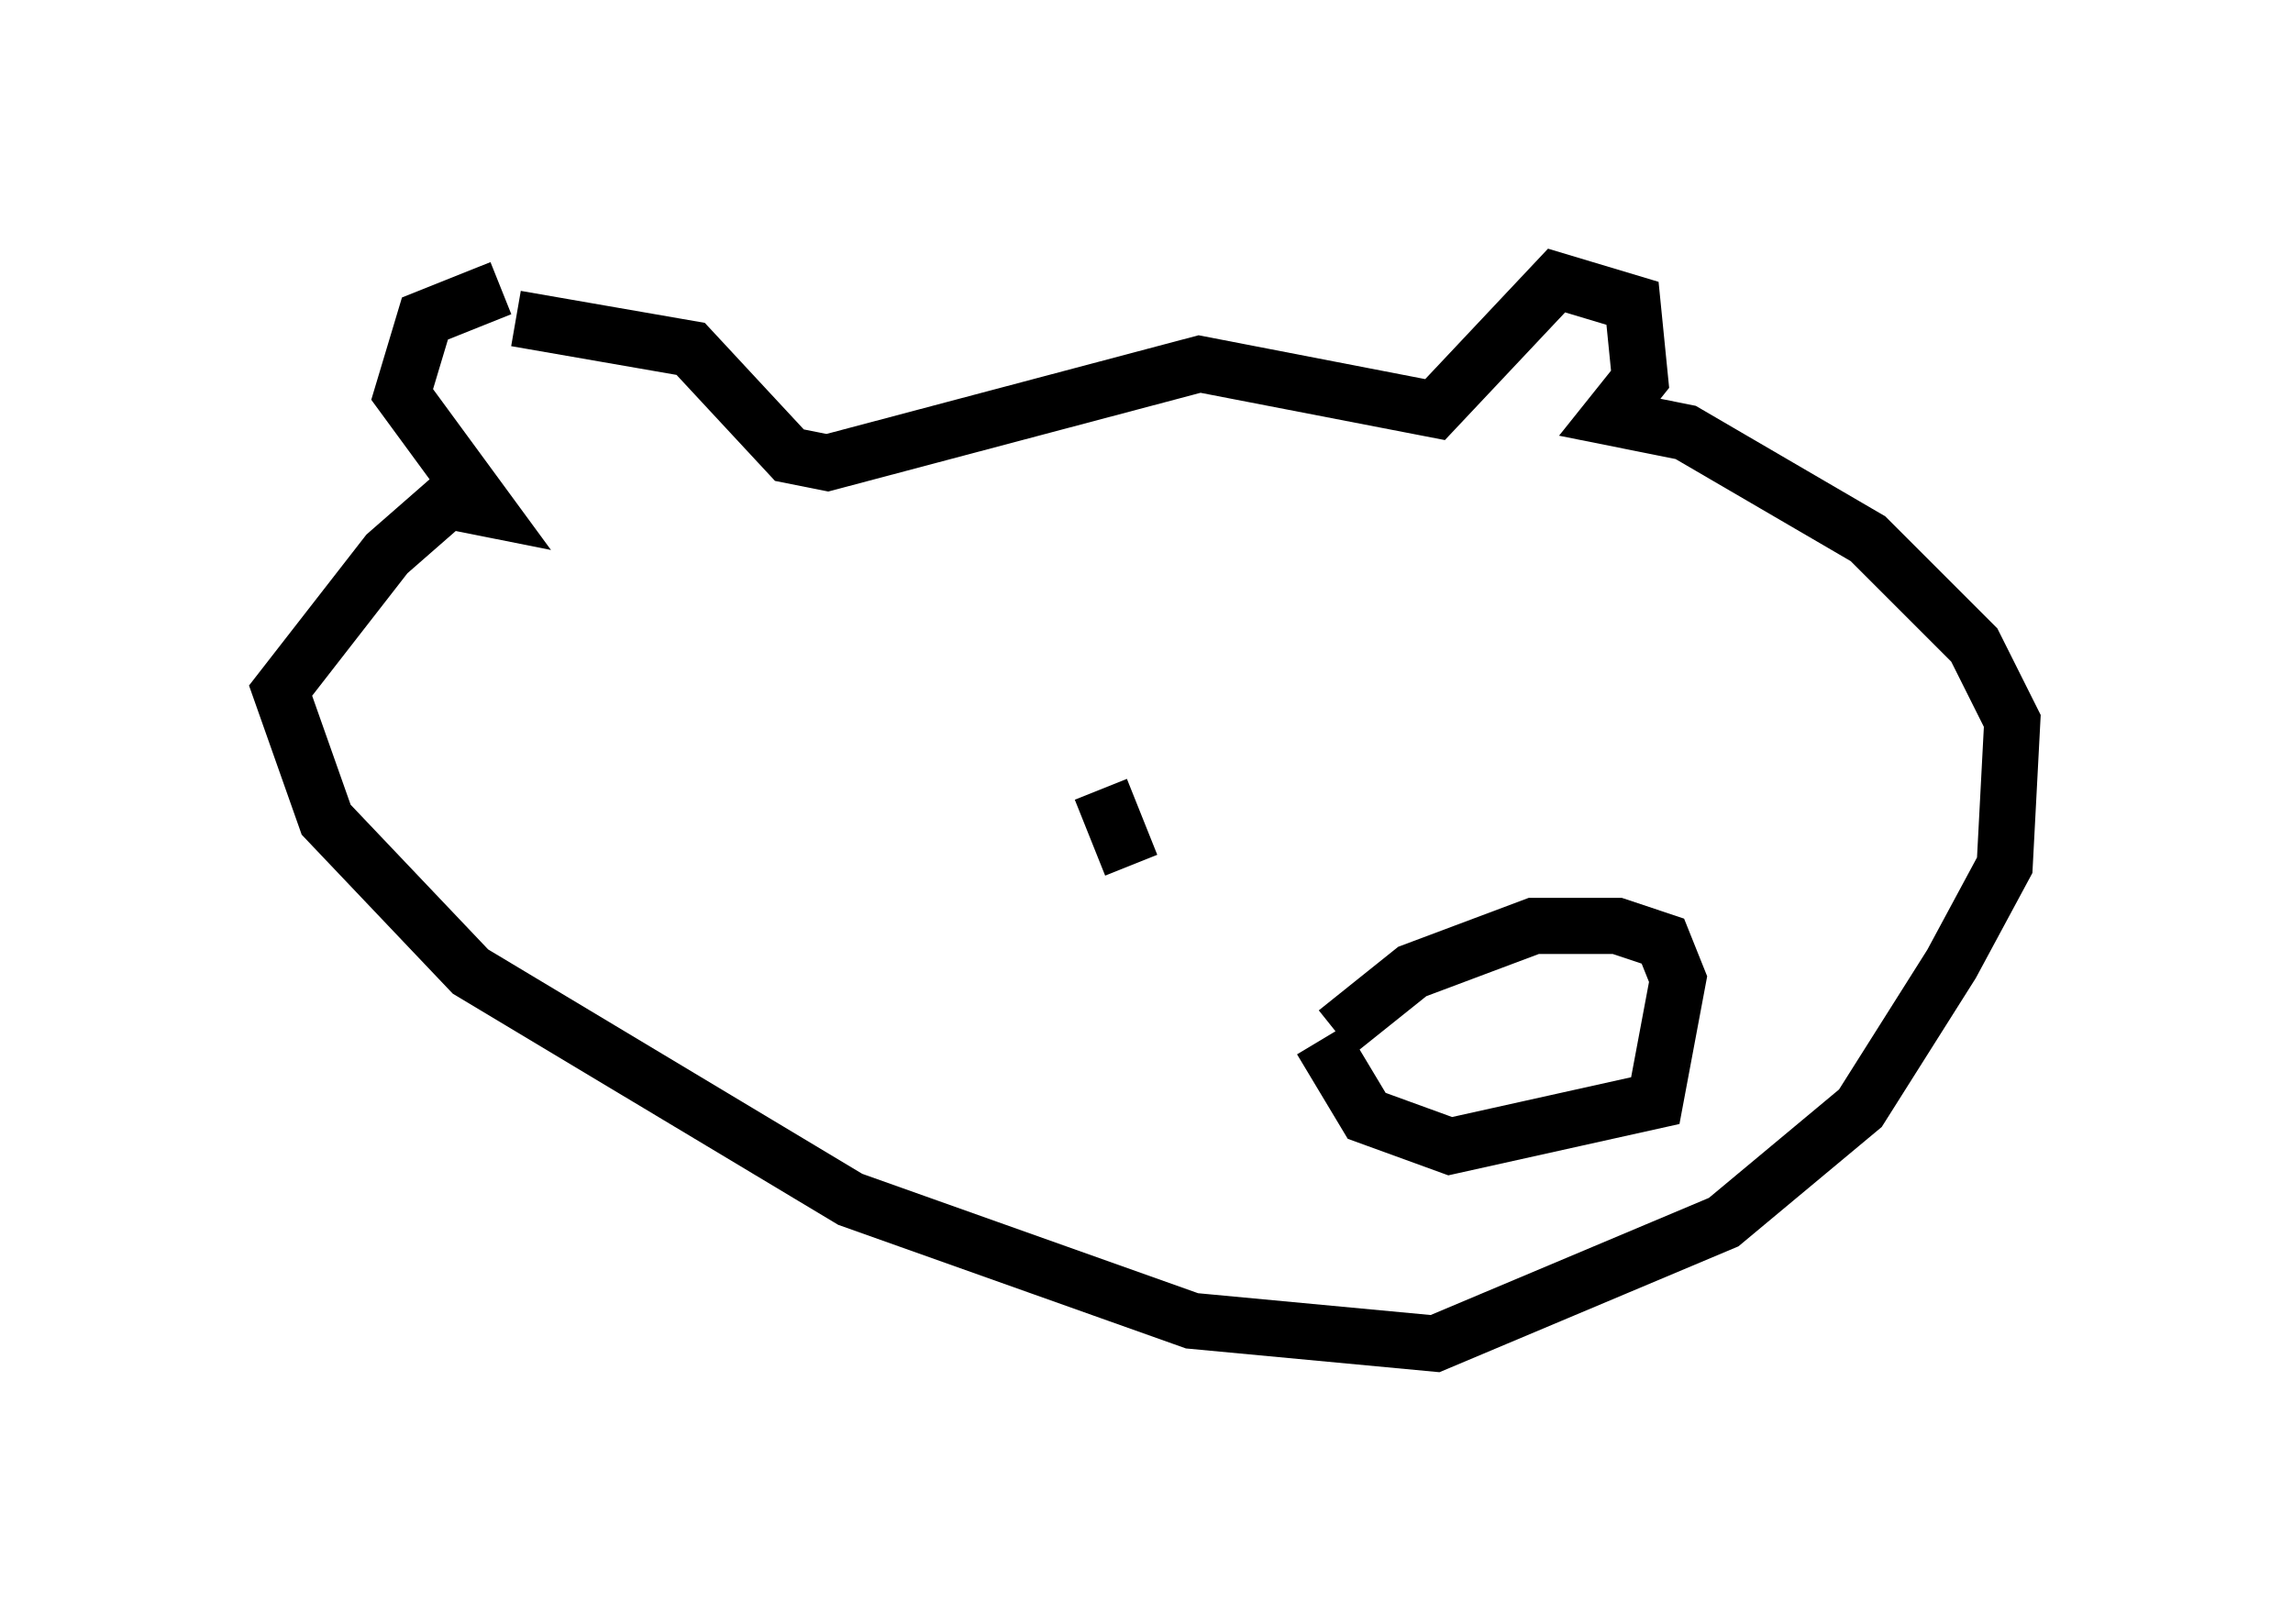 <?xml version="1.0" encoding="utf-8" ?>
<svg baseProfile="full" height="28.944" version="1.1" width="40.852" xmlns="http://www.w3.org/2000/svg" xmlns:ev="http://www.w3.org/2001/xml-events" xmlns:xlink="http://www.w3.org/1999/xlink"><defs /><rect fill="white" height="28.944" width="40.852" x="0" y="0" /><path d="M9.601, 5.406 m-0.677, -0.271 l-1.353, 0.541 -0.406, 1.353 l1.488, 2.03 -0.677, -0.135 l-1.083, 0.947 -1.894, 2.436 l0.812, 2.3 2.571, 2.706 l6.766, 4.059 6.089, 2.165 l4.33, 0.406 5.142, -2.165 l2.436, -2.03 1.624, -2.571 l0.947, -1.759 0.135, -2.571 l-0.677, -1.353 -1.894, -1.894 l-3.248, -1.894 -1.353, -0.271 l0.541, -0.677 -0.135, -1.353 l-1.353, -0.406 -2.165, 2.3 l-4.195, -0.812 -6.631, 1.759 l-0.677, -0.135 -1.759, -1.894 l-3.112, -0.541 m14.344, 12.855 l0.812, 1.353 1.488, 0.541 l3.654, -0.812 0.406, -2.165 l-0.271, -0.677 -0.812, -0.271 l-1.488, 0.0 -2.165, 0.812 l-1.353, 1.083 m-4.195, -4.33 l0.541, 1.353 " fill="none" stroke="black" stroke-width="1" /></svg>